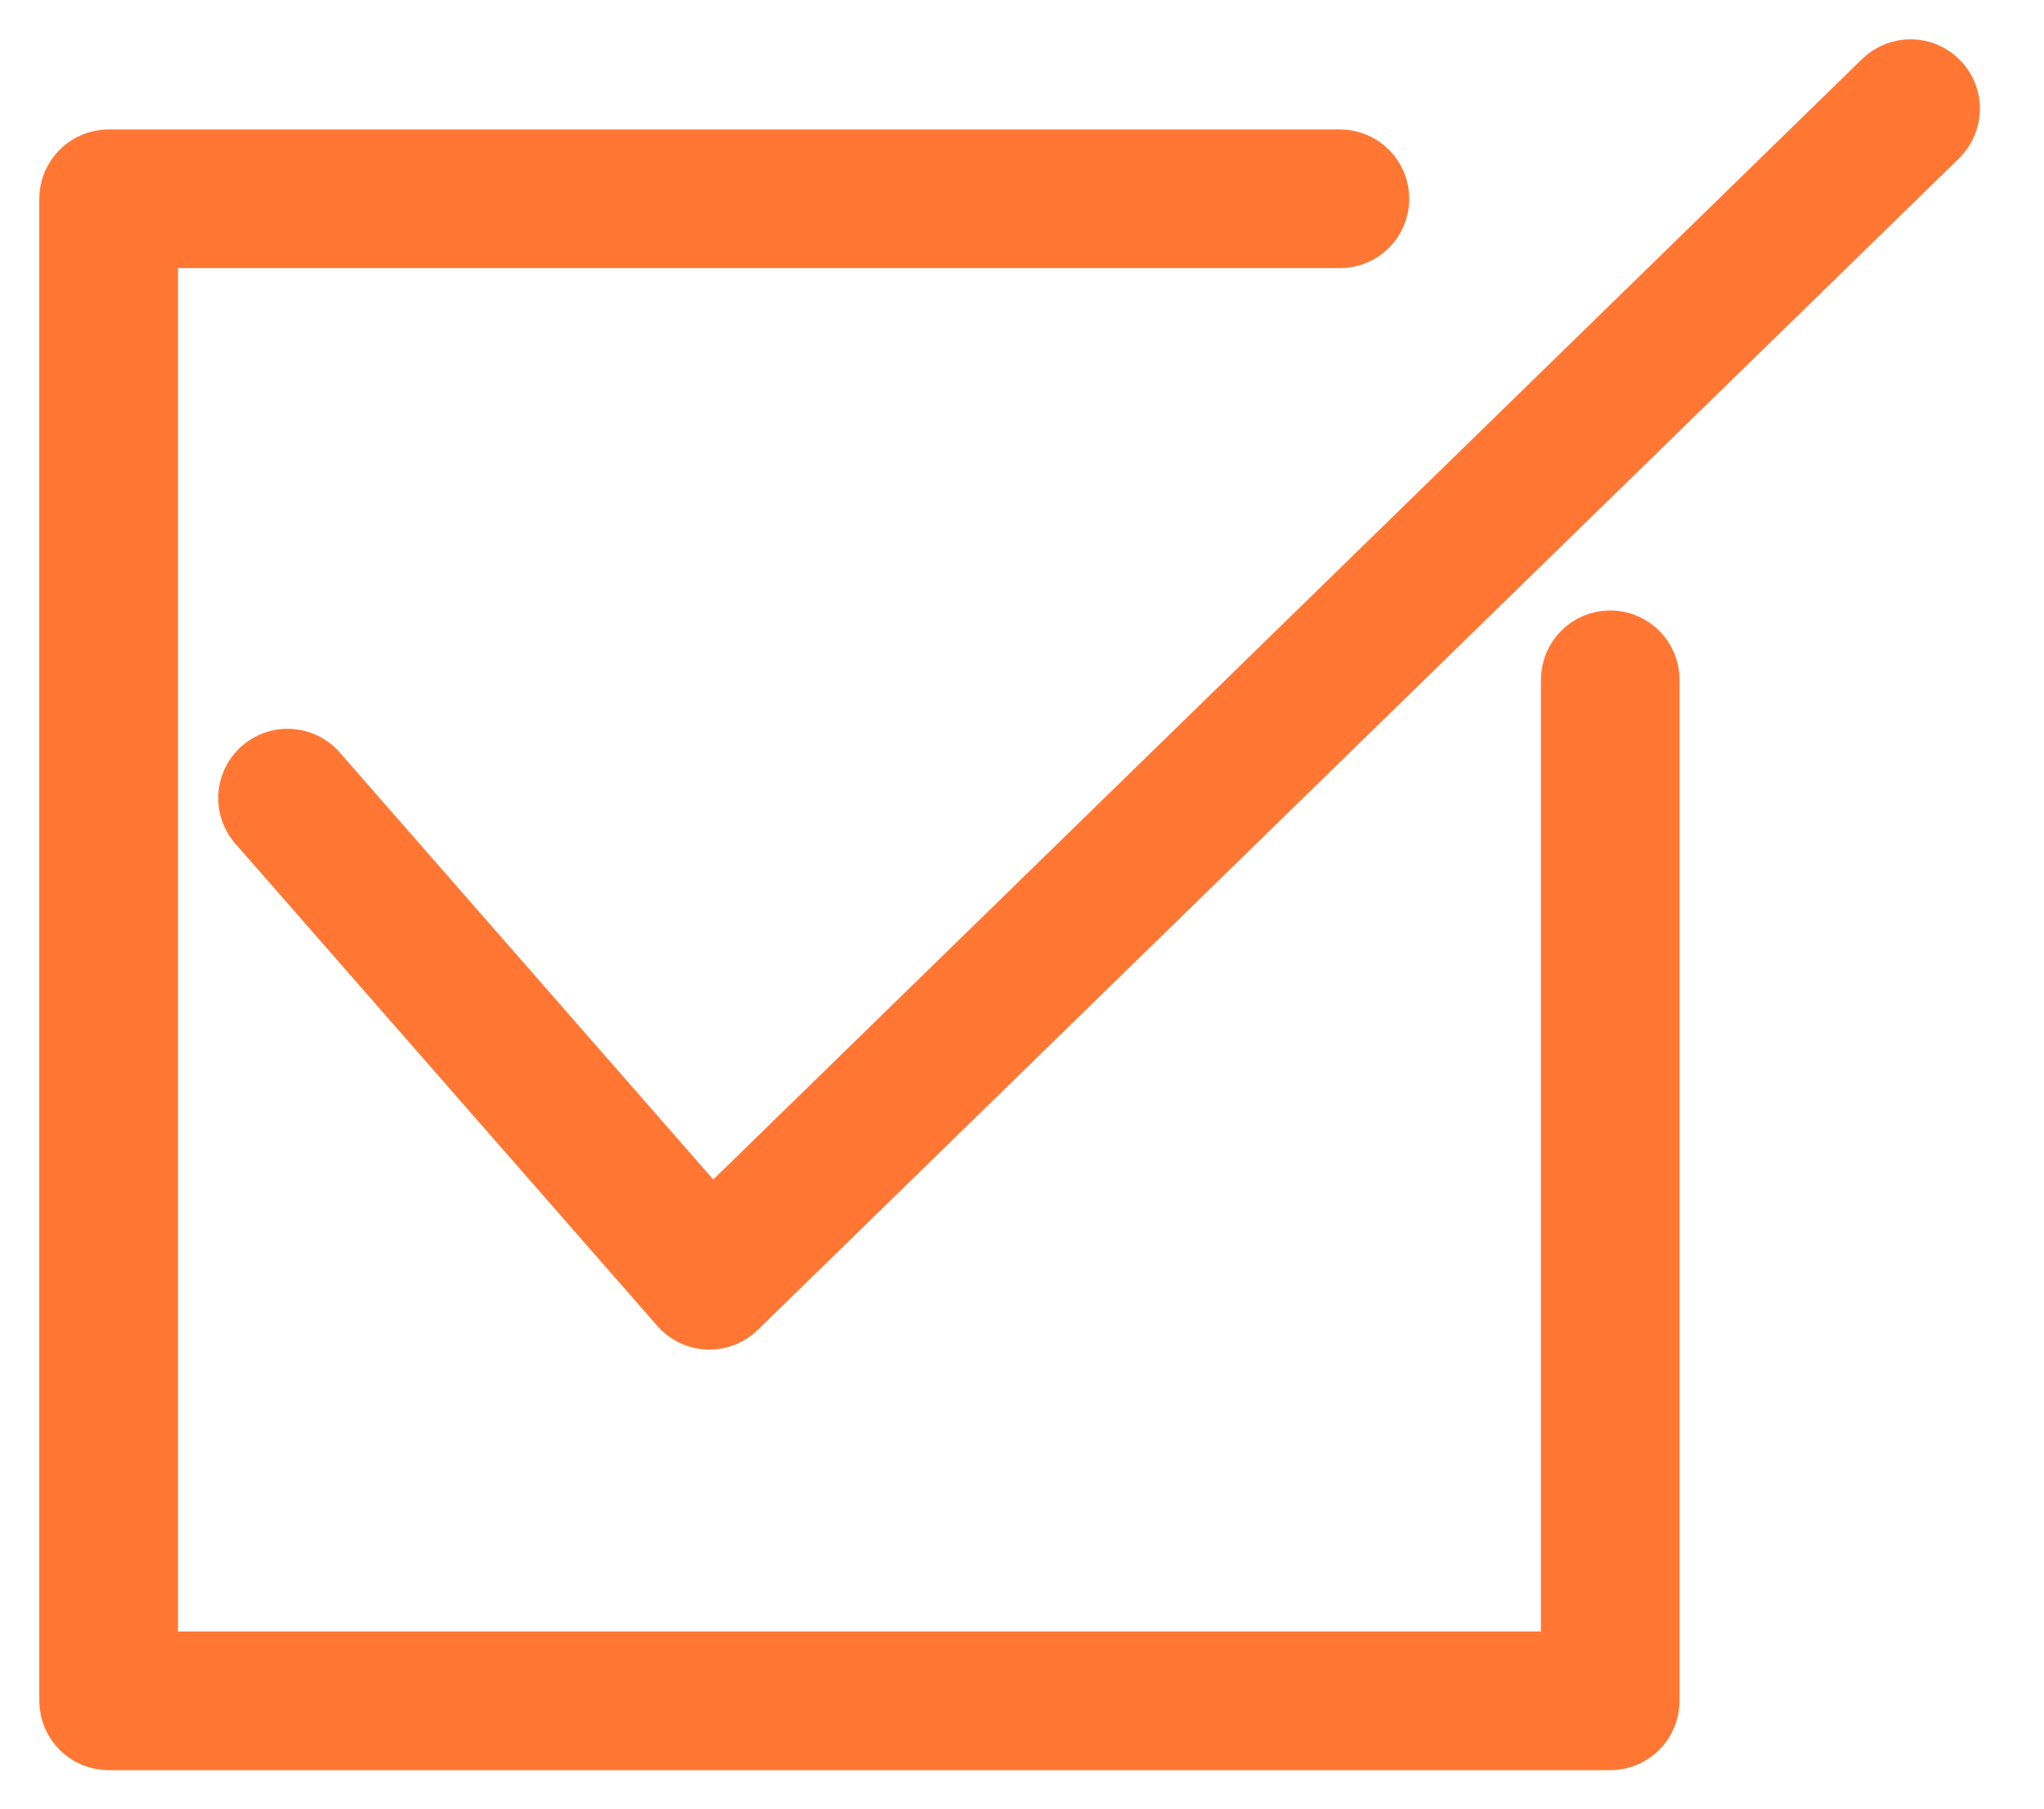 <svg width="26" height="23" viewBox="0 0 26 23" fill="none" xmlns="http://www.w3.org/2000/svg">
<path d="M20.483 8.263C20.271 8.263 20.101 8.434 20.101 8.645V21.247H1.764V2.91H17.044C17.255 2.91 17.426 2.739 17.426 2.528C17.426 2.318 17.255 2.146 17.044 2.146H1.382C1.171 2.146 1 2.318 1 2.528V21.629C1 21.84 1.171 22.011 1.382 22.011H20.483C20.693 22.011 20.864 21.84 20.864 21.629V8.645C20.864 8.434 20.693 8.263 20.483 8.263Z" fill="#f73" stroke="#f73"/>
<path d="M24.576 1.115C24.428 0.964 24.186 0.961 24.035 1.109L9.044 15.726L3.961 9.917C3.833 9.75 3.593 9.718 3.426 9.846C3.258 9.974 3.226 10.214 3.354 10.381C3.365 10.395 3.376 10.408 3.388 10.42L8.737 16.532C8.805 16.611 8.903 16.658 9.007 16.663H9.022C9.122 16.663 9.218 16.624 9.29 16.554L24.57 1.656C24.721 1.508 24.724 1.266 24.576 1.115Z" fill="#f73" stroke="#f73"/>
</svg>
